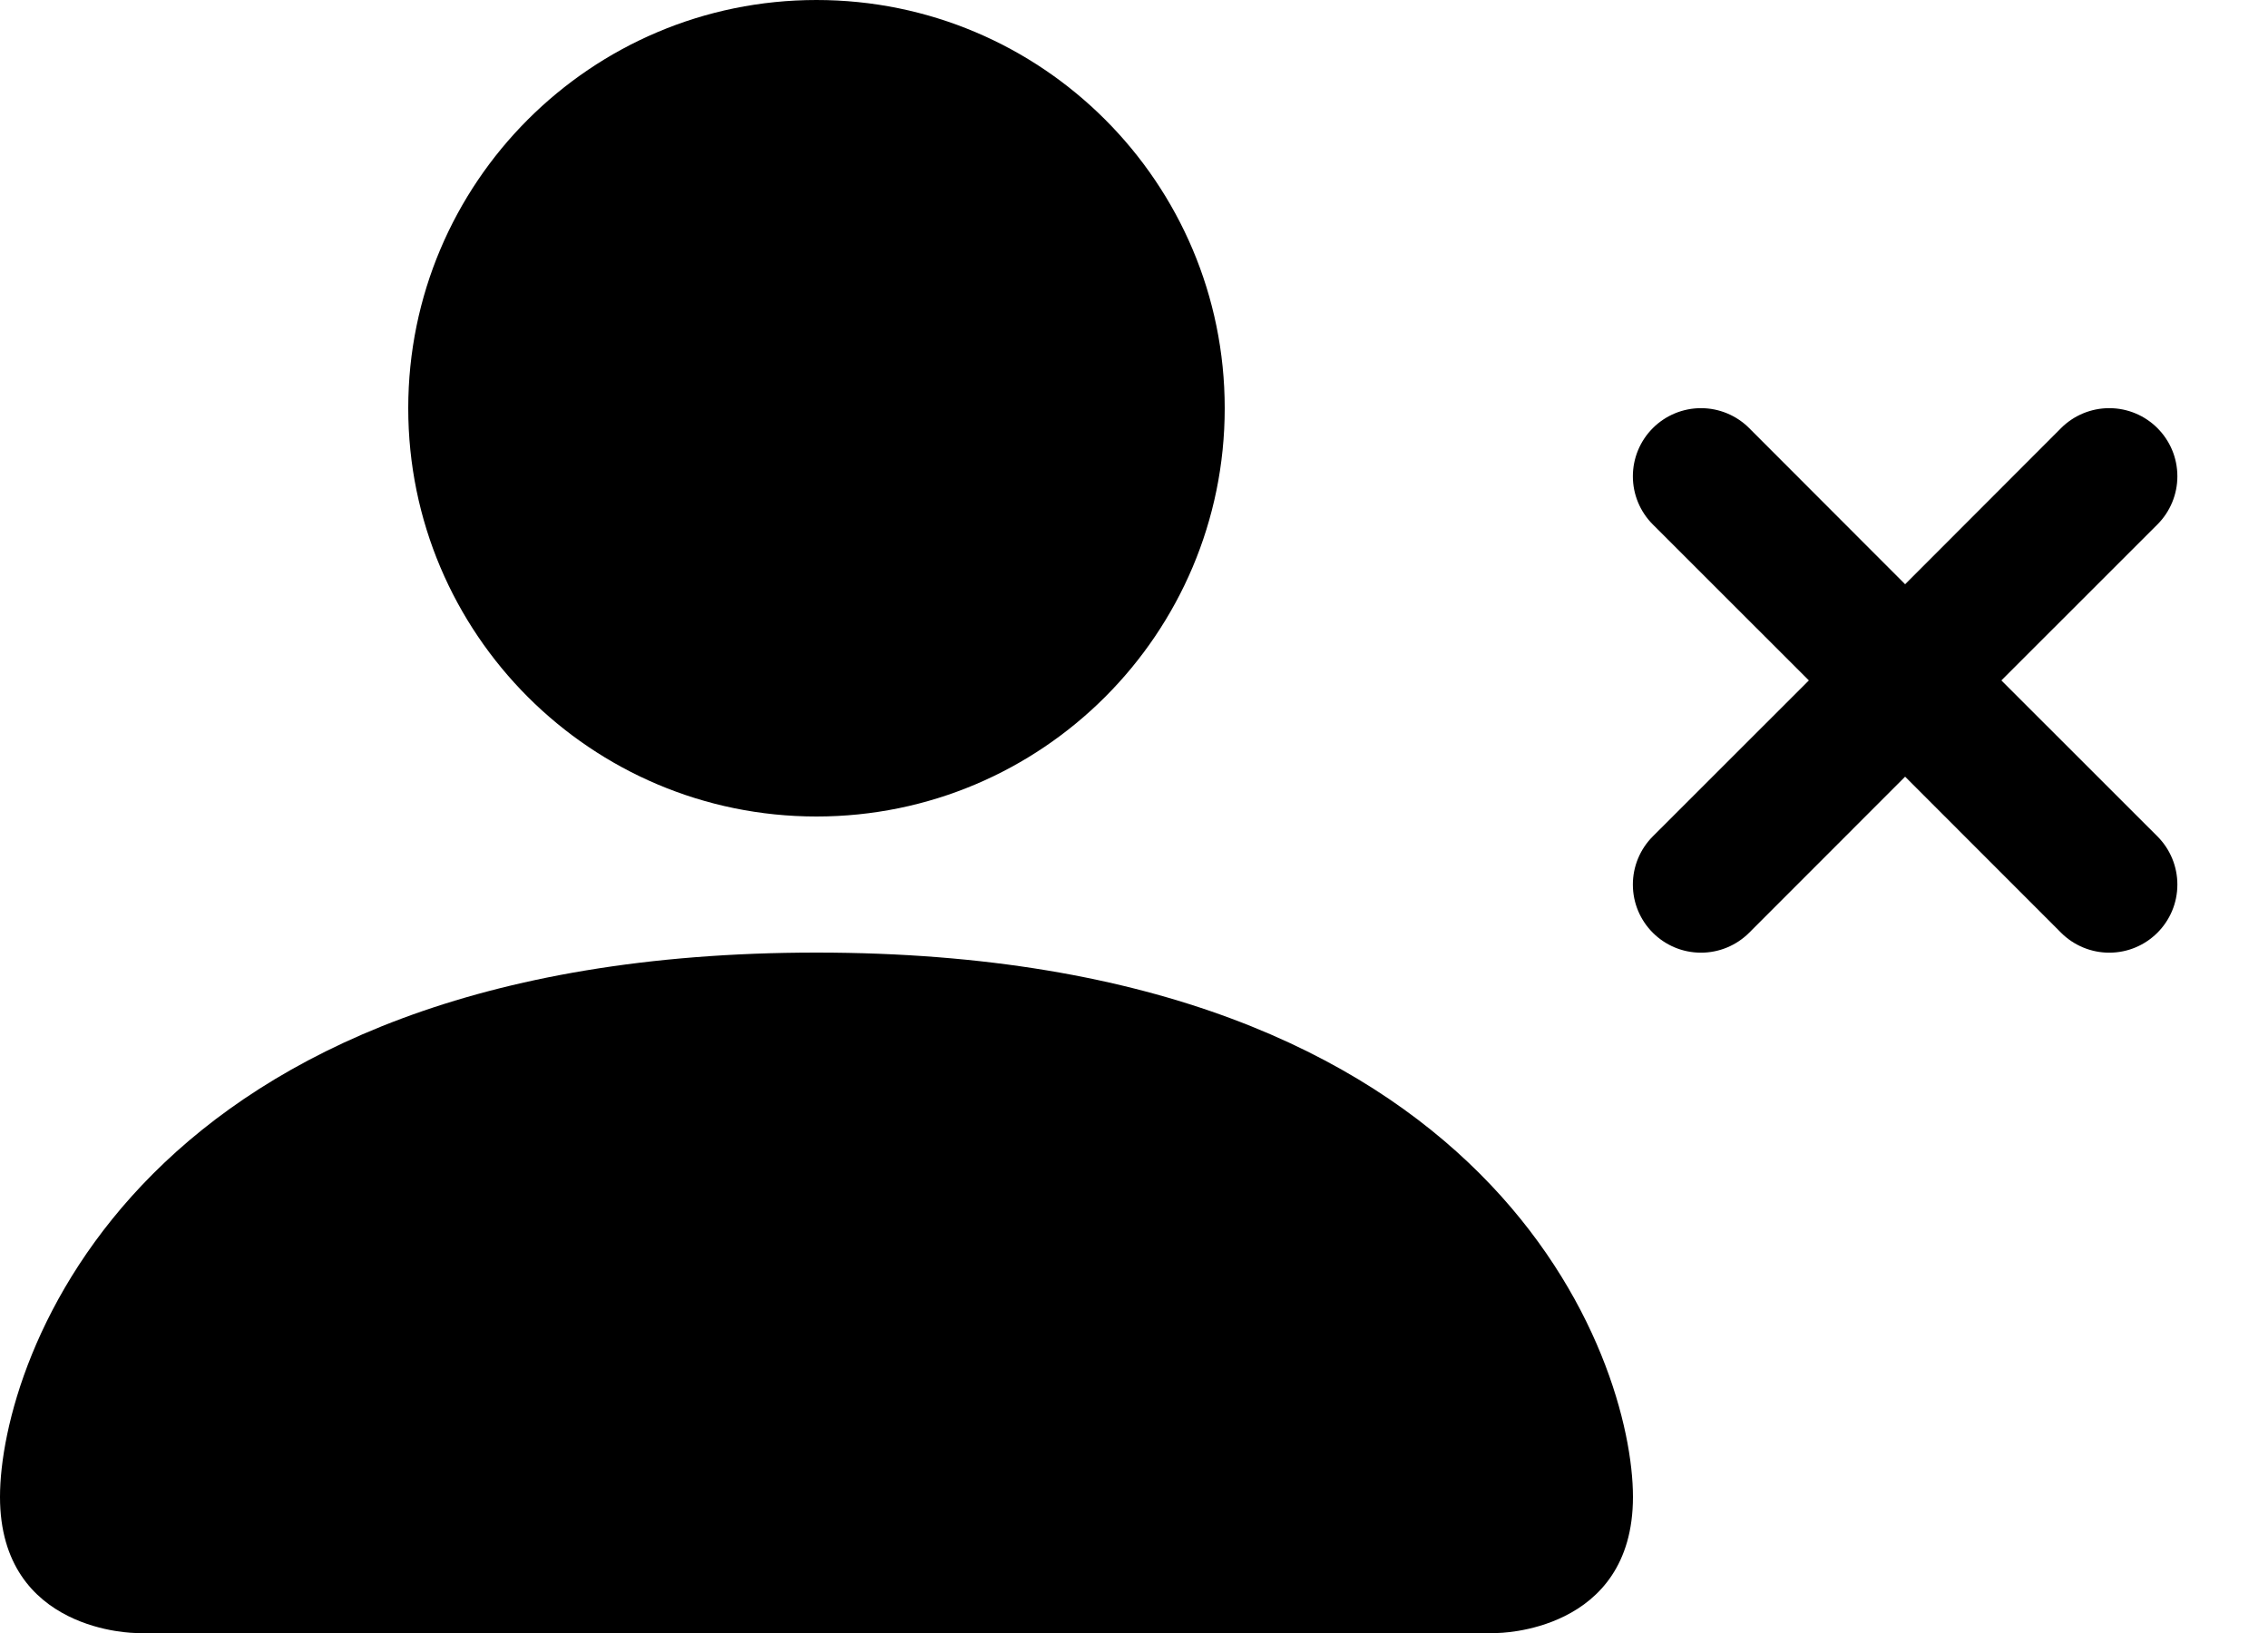 ﻿<?xml version="1.0" encoding="utf-8"?>
<svg version="1.1" xmlns:xlink="http://www.w3.org/1999/xlink" width="25px" height="18px" xmlns="http://www.w3.org/2000/svg">
  <defs>
    <pattern id="BGPattern" patternUnits="userSpaceOnUse" alignment="0 0" imageRepeat="None" />
    <mask fill="white" id="Clip6057">
      <path d="M 16.5 18  L 1.5 18  C 1.5 18  0 18  0 16.5  C 0 15  1.5 10.5  9 10.5  C 16.5 10.5  18 15  18 16.5  C 18 18  16.5 18  16.5 18  Z M 4.5 4.5  C 4.5 6.985  6.515 9  9 9  C 11.485 9  13.5 6.985  13.5 4.5  C 13.5 2.015  11.485 0  9 0  C 6.515 0  4.5 2.015  4.5 4.5  Z M 17.999 5.25  C 17.999 5.051  18.078 4.86  18.219 4.719  C 18.36 4.578  18.551 4.499  18.75 4.499  C 18.949 4.499  19.14 4.578  19.281 4.719  L 21 6.44  L 22.719 4.719  C 22.86 4.578  23.051 4.499  23.25 4.499  C 23.665 4.499  24.001 4.835  24.001 5.25  C 24.001 5.449  23.922 5.64  23.781 5.781  L 22.061 7.5  L 23.781 9.219  C 23.922 9.36  24.001 9.551  24.001 9.75  C 24.001 10.165  23.665 10.501  23.25 10.501  C 23.051 10.501  22.86 10.422  22.719 10.281  L 21 8.561  L 19.281 10.281  C 19.14 10.422  18.949 10.501  18.75 10.501  C 18.335 10.501  17.999 10.165  17.999 9.75  C 17.999 9.551  18.078 9.36  18.219 9.219  L 19.939 7.5  L 18.219 5.781  C 18.078 5.64  17.999 5.449  17.999 5.25  Z " fill-rule="evenodd" />
    </mask>
  </defs>
  <g>
    <path d="M 16.5 18  L 1.5 18  C 1.5 18  0 18  0 16.5  C 0 15  1.5 10.5  9 10.5  C 16.5 10.5  18 15  18 16.5  C 18 18  16.5 18  16.5 18  Z M 4.5 4.5  C 4.5 6.985  6.515 9  9 9  C 11.485 9  13.5 6.985  13.5 4.5  C 13.5 2.015  11.485 0  9 0  C 6.515 0  4.5 2.015  4.5 4.5  Z M 17.999 5.25  C 17.999 5.051  18.078 4.86  18.219 4.719  C 18.36 4.578  18.551 4.499  18.75 4.499  C 18.949 4.499  19.14 4.578  19.281 4.719  L 21 6.44  L 22.719 4.719  C 22.86 4.578  23.051 4.499  23.25 4.499  C 23.665 4.499  24.001 4.835  24.001 5.25  C 24.001 5.449  23.922 5.64  23.781 5.781  L 22.061 7.5  L 23.781 9.219  C 23.922 9.36  24.001 9.551  24.001 9.75  C 24.001 10.165  23.665 10.501  23.25 10.501  C 23.051 10.501  22.86 10.422  22.719 10.281  L 21 8.561  L 19.281 10.281  C 19.14 10.422  18.949 10.501  18.75 10.501  C 18.335 10.501  17.999 10.165  17.999 9.75  C 17.999 9.551  18.078 9.36  18.219 9.219  L 19.939 7.5  L 18.219 5.781  C 18.078 5.64  17.999 5.449  17.999 5.25  Z " fill-rule="nonzero" fill="rgba(0, 0, 0, 1)" stroke="none" class="fill" />
    <path d="M 16.5 18  L 1.5 18  C 1.5 18  0 18  0 16.5  C 0 15  1.5 10.5  9 10.5  C 16.5 10.5  18 15  18 16.5  C 18 18  16.5 18  16.5 18  Z " stroke-width="0" stroke-dasharray="0" stroke="rgba(255, 255, 255, 0)" fill="none" class="stroke" mask="url(#Clip6057)" />
    <path d="M 4.5 4.5  C 4.5 6.985  6.515 9  9 9  C 11.485 9  13.5 6.985  13.5 4.5  C 13.5 2.015  11.485 0  9 0  C 6.515 0  4.5 2.015  4.5 4.5  Z " stroke-width="0" stroke-dasharray="0" stroke="rgba(255, 255, 255, 0)" fill="none" class="stroke" mask="url(#Clip6057)" />
    <path d="M 17.999 5.25  C 17.999 5.051  18.078 4.86  18.219 4.719  C 18.36 4.578  18.551 4.499  18.75 4.499  C 18.949 4.499  19.14 4.578  19.281 4.719  L 21 6.44  L 22.719 4.719  C 22.86 4.578  23.051 4.499  23.25 4.499  C 23.665 4.499  24.001 4.835  24.001 5.25  C 24.001 5.449  23.922 5.64  23.781 5.781  L 22.061 7.5  L 23.781 9.219  C 23.922 9.36  24.001 9.551  24.001 9.75  C 24.001 10.165  23.665 10.501  23.25 10.501  C 23.051 10.501  22.86 10.422  22.719 10.281  L 21 8.561  L 19.281 10.281  C 19.14 10.422  18.949 10.501  18.75 10.501  C 18.335 10.501  17.999 10.165  17.999 9.75  C 17.999 9.551  18.078 9.36  18.219 9.219  L 19.939 7.5  L 18.219 5.781  C 18.078 5.64  17.999 5.449  17.999 5.25  Z " stroke-width="0" stroke-dasharray="0" stroke="rgba(255, 255, 255, 0)" fill="none" class="stroke" mask="url(#Clip6057)" />
  </g>
</svg>